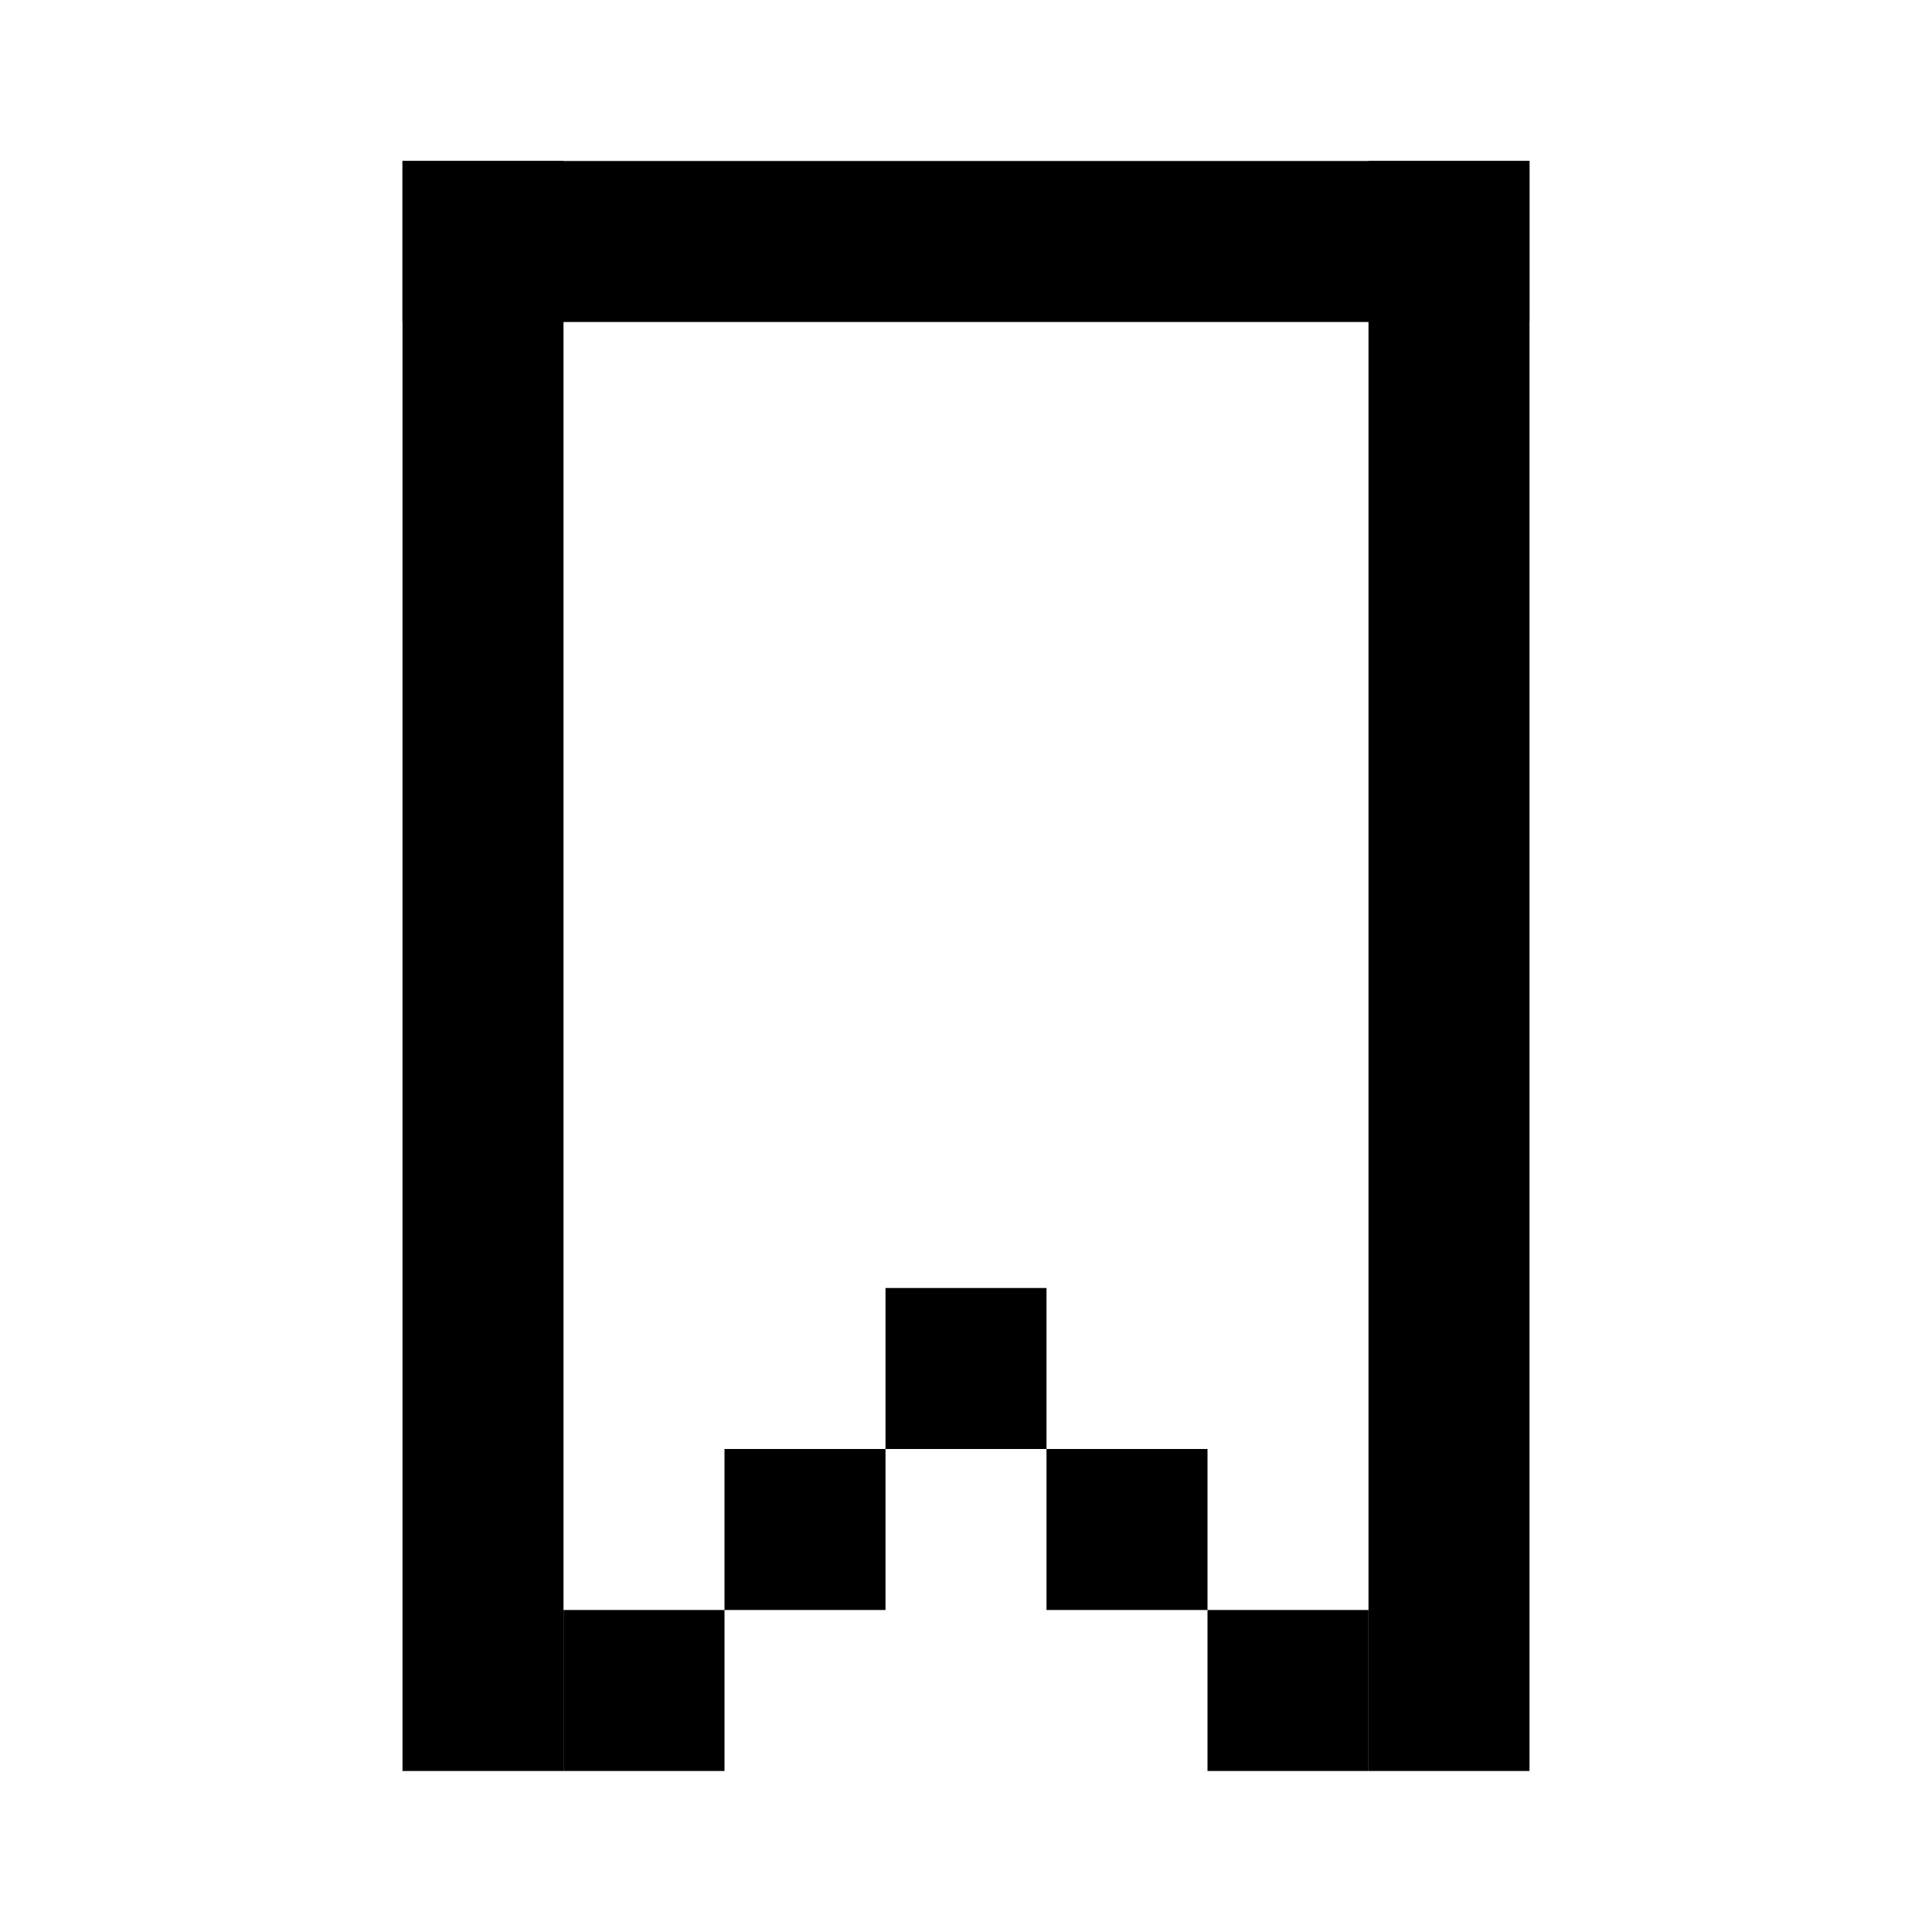 <svg width="24" height="24" viewBox="0 0 24 24" fill="none" xmlns="http://www.w3.org/2000/svg">
<rect x="5" y="2" width="14" height="2" fill="currentColor"/>
<rect x="5" y="2" width="2" height="20" fill="currentColor"/>
<rect x="17" y="2" width="2" height="20" fill="currentColor"/>
<rect x="15" y="20" width="2" height="2" fill="currentColor"/>
<rect x="13" y="18" width="2" height="2" fill="currentColor"/>
<rect x="7" y="20" width="2" height="2" fill="currentColor"/>
<rect x="9" y="18" width="2" height="2" fill="currentColor"/>
<rect x="11" y="16" width="2" height="2" fill="currentColor"/>
</svg>
